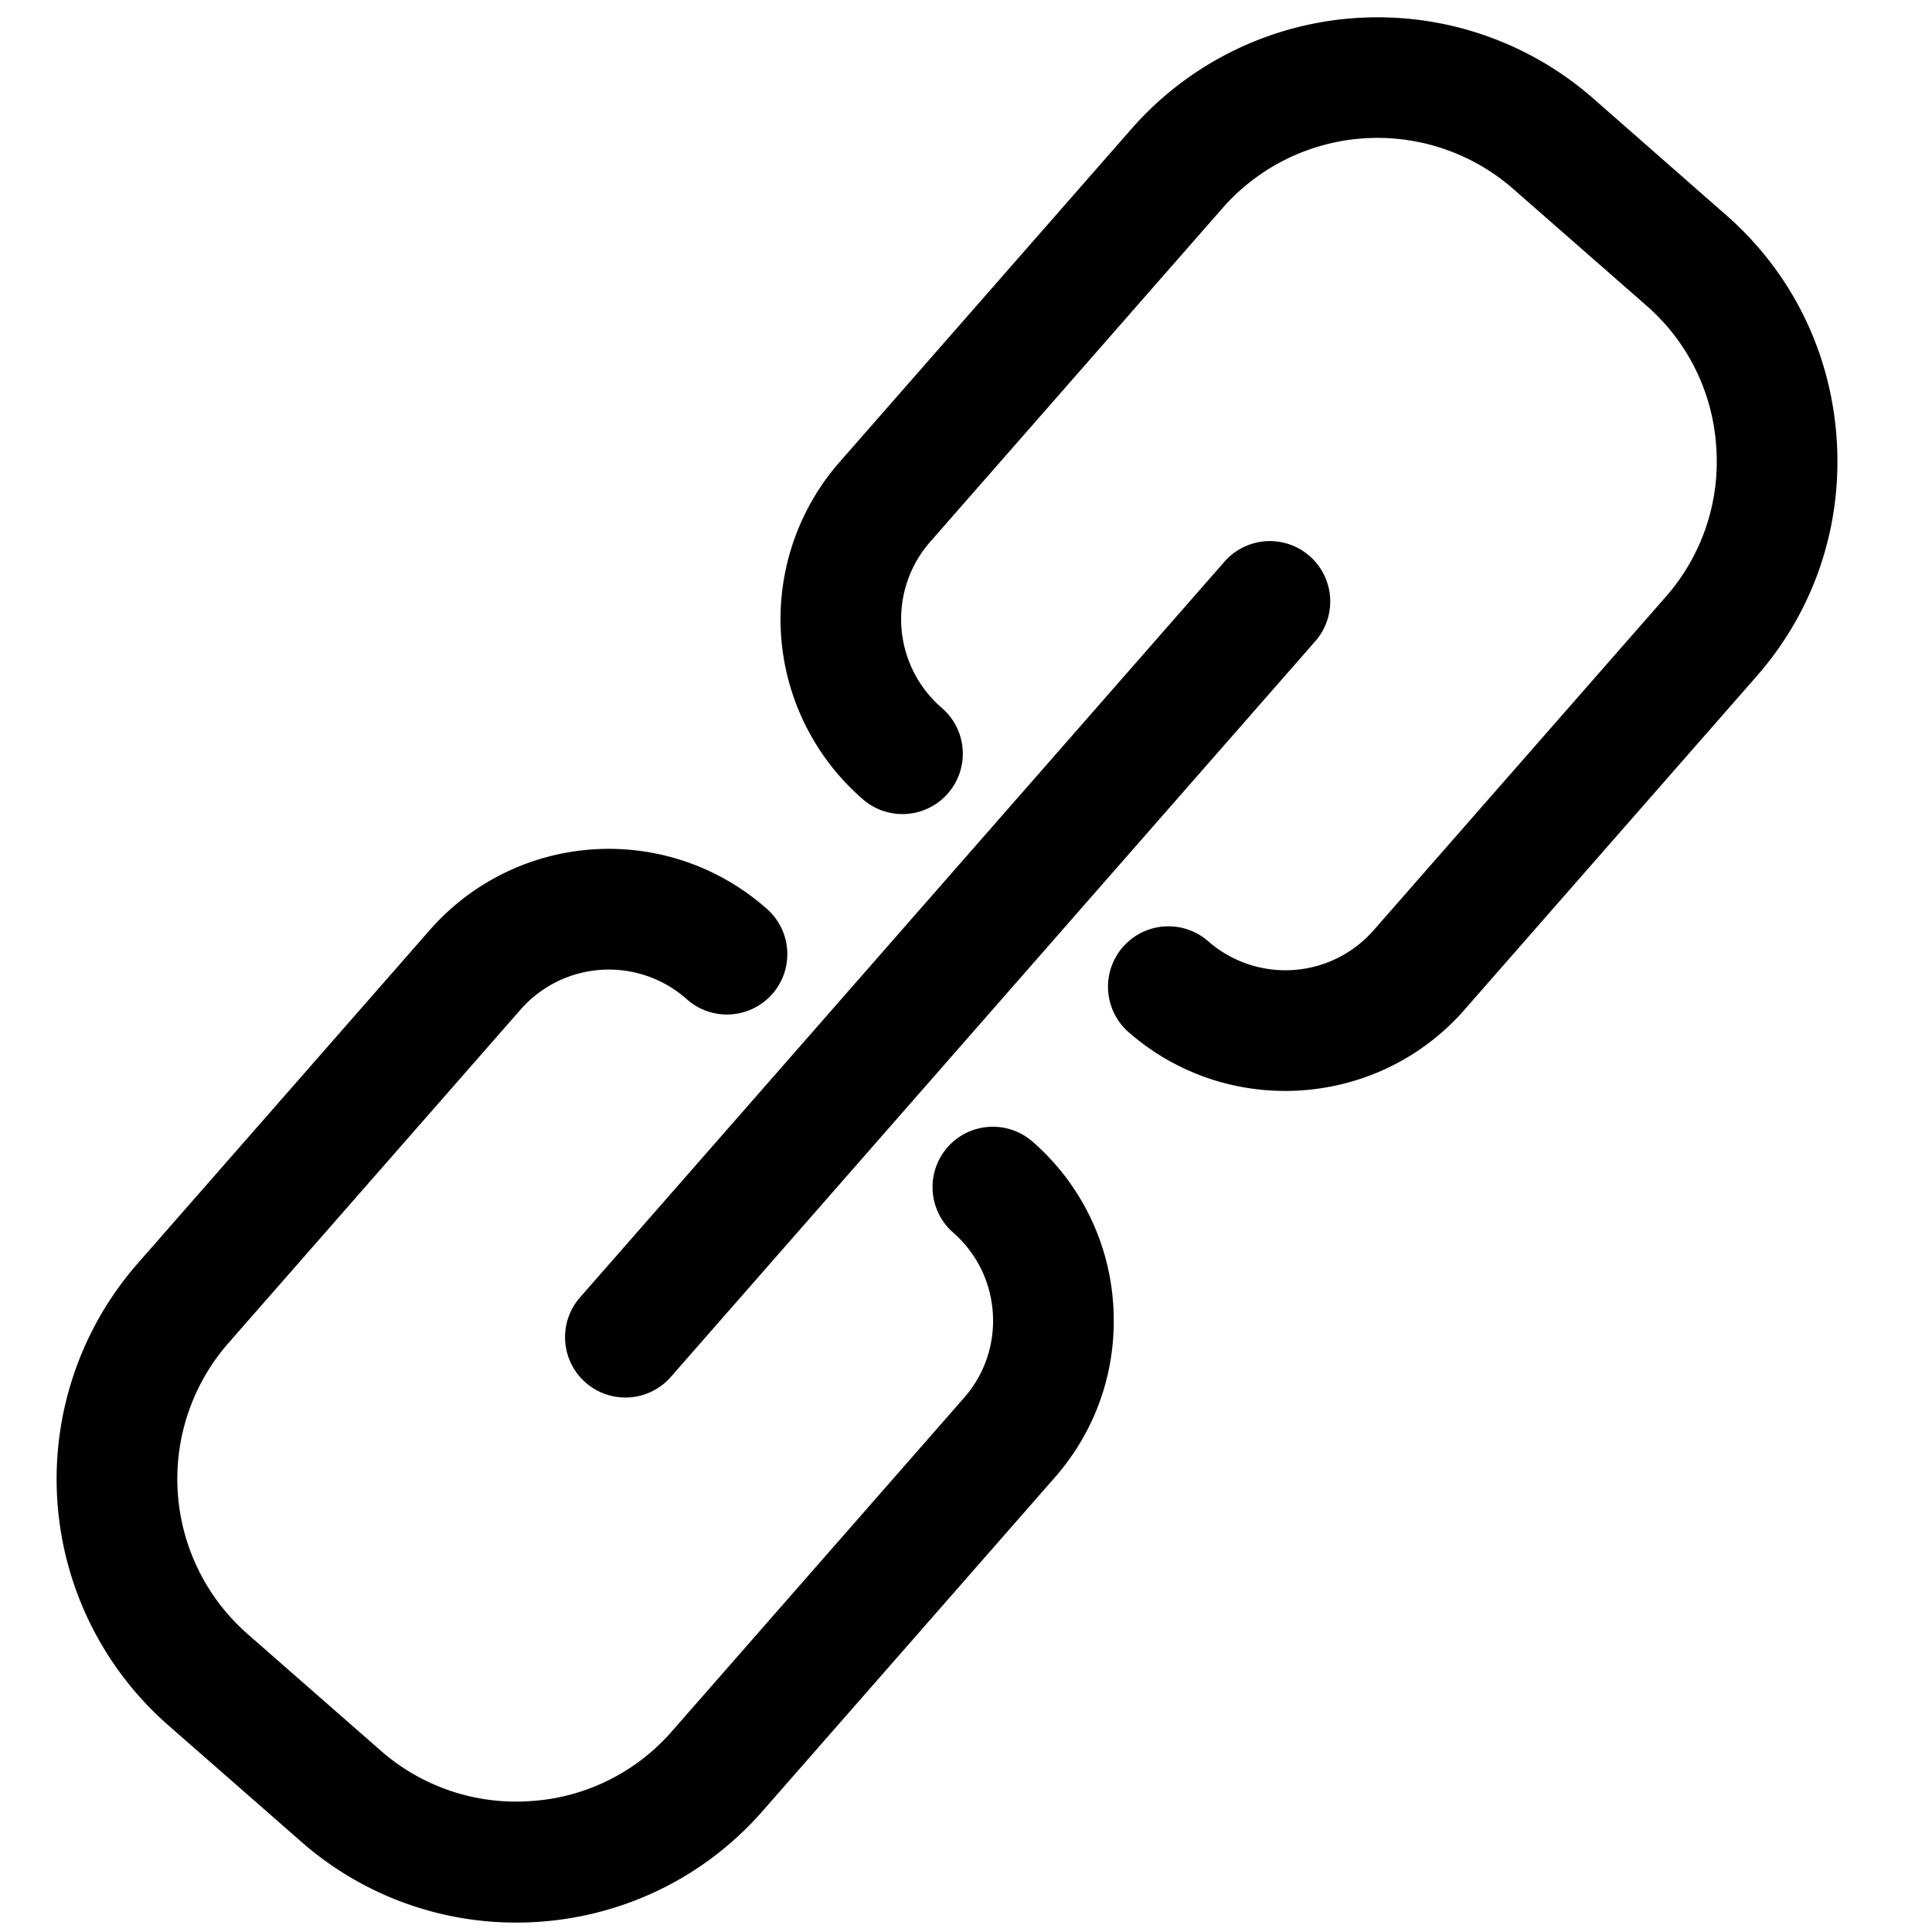 <svg xmlns="http://www.w3.org/2000/svg" viewBox="0 0 24 24"><path d="M19.786 1.218a4.064 4.064 0 0 0-5.727.379l-3.633 4.147a2.96 2.96 0 0 0 .276 4.17.75.75 0 1 0 .988-1.128 1.457 1.457 0 0 1-.136-2.054l3.633-4.147a2.56 2.56 0 0 1 3.61-.239l1.66 1.454a2.54 2.54 0 0 1 .863 1.756 2.54 2.54 0 0 1-.624 1.854l-3.633 4.147a1.457 1.457 0 0 1-2.054.136.75.75 0 1 0-.989 1.129c.56.49 1.254.73 1.945.73.823 0 1.642-.341 2.225-1.006l3.633-4.147c.712-.813 1.065-1.857.993-2.941s-.559-2.073-1.372-2.785l-1.658-1.455zM11.77 14.252a.751.751 0 0 0 .07 1.059c.292.256.467.61.493.998s-.101.763-.357 1.055l-3.633 4.147a2.537 2.537 0 0 1-1.756.863 2.547 2.547 0 0 1-1.854-.624l-1.659-1.453a2.562 2.562 0 0 1-.239-3.61l3.633-4.147a1.458 1.458 0 0 1 2.054-.136.75.75 0 1 0 .988-1.128 2.957 2.957 0 0 0-4.17.276l-3.633 4.147a4.065 4.065 0 0 0 .378 5.728l1.659 1.453a4.04 4.04 0 0 0 2.671 1.003c1.13 0 2.254-.468 3.056-1.383l3.633-4.147c.52-.594.777-1.354.725-2.143a2.935 2.935 0 0 0-1.001-2.027.75.75 0 0 0-1.058.069z"/><path d="M7.275 17.175a.75.75 0 0 0 1.058-.07l7.993-9.125a.75.75 0 1 0-1.128-.988l-7.993 9.125a.75.75 0 0 0 .07 1.058z"/></svg>